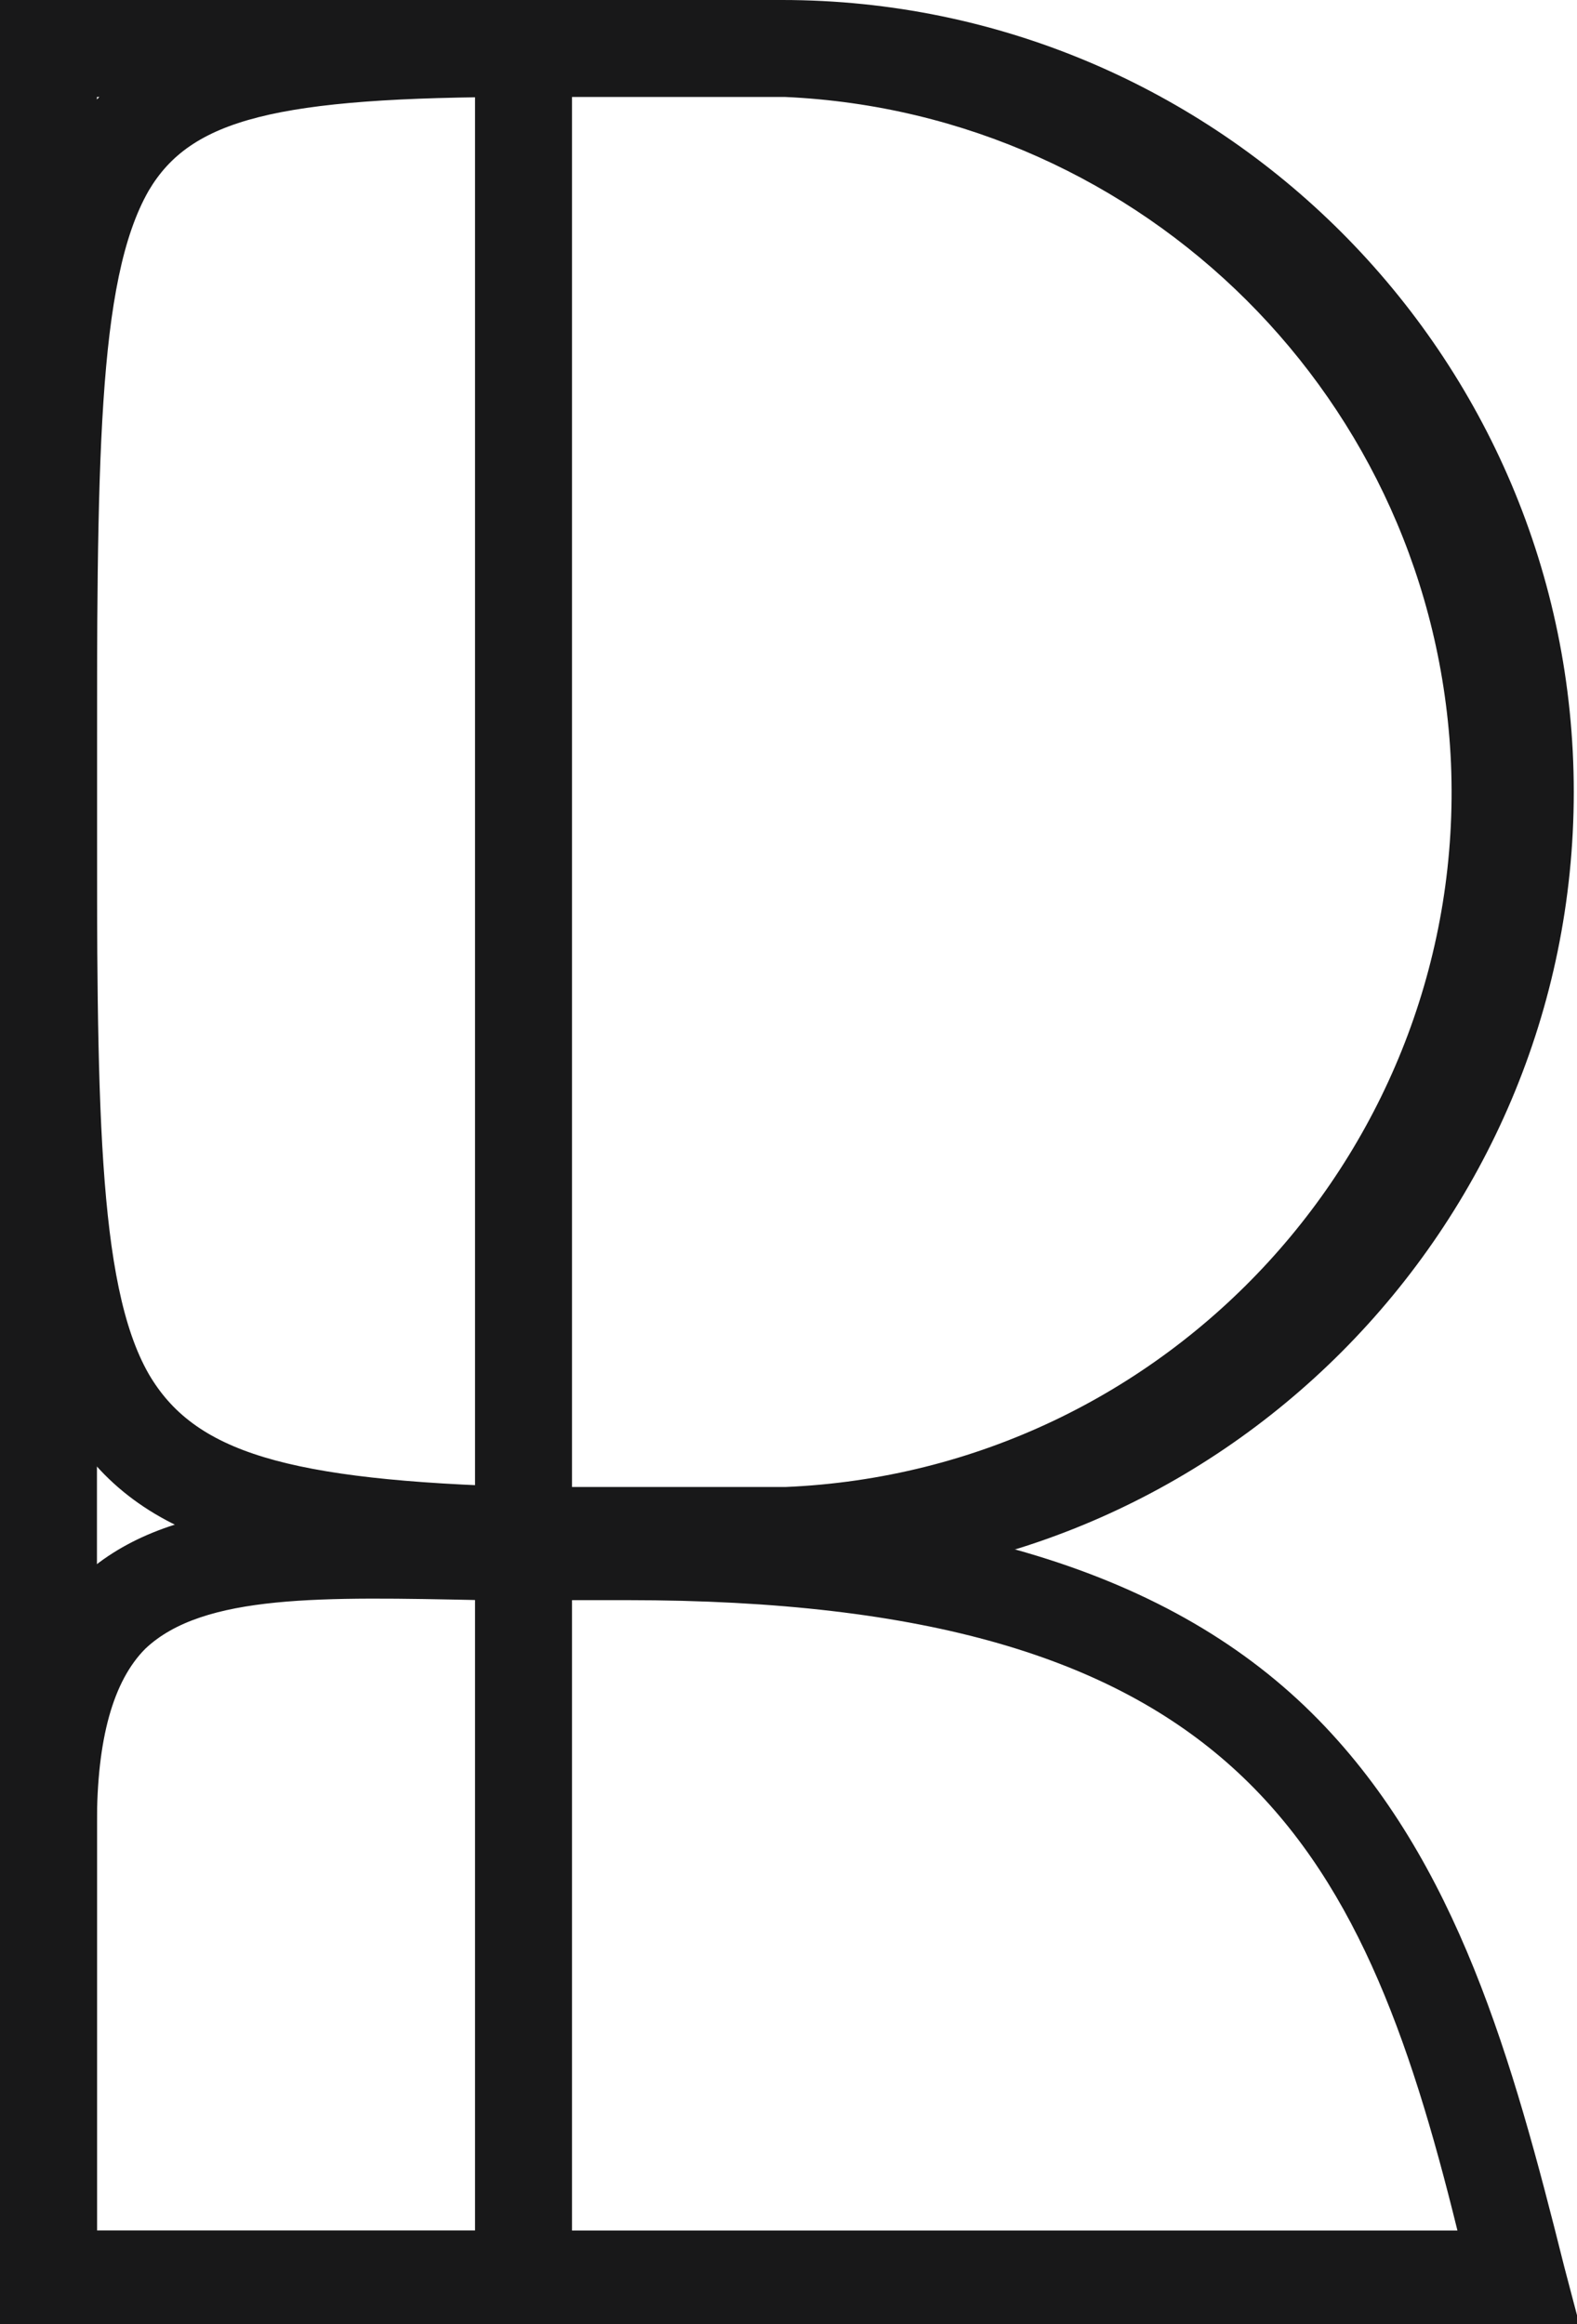 <?xml version="1.0" encoding="utf-8"?>
<!-- Generator: Adobe Illustrator 23.0.3, SVG Export Plug-In . SVG Version: 6.00 Build 0)  -->
<svg version="1.1" id="Layer_1" xmlns="http://www.w3.org/2000/svg" xmlns:xlink="http://www.w3.org/1999/xlink" x="0px" y="0px"
	 viewBox="0 0 48.8 71.9" style="enable-background:new 0 0 48.8 71.9;" xml:space="preserve">
<style type="text/css">
	.st0{fill:#181819;}
	.st1{fill:#E07B71;}
</style>
<title>Asset 3</title>
<g>
	<g>
		<g id="Layer_1-2_8_">
			<path class="st0" d="M3,69h42.1c-3-12.2-7-19.5-25.7-19.5H19c-1.5,0-2.8,0-4.1,0C10,49.4,6.3,49.3,4.5,51c-1,1-1.5,2.8-1.5,5.4
				V69z M48.9,72H0V56.4c0-3.5,0.8-5.9,2.4-7.5c2.7-2.6,7-2.5,12.5-2.4c1.3,0,2.7,0,4.1,0c10.3,0,17.3,2.1,21.8,6.7
				c4.3,4.4,6,10.5,7.6,16.9L48.9,72z"/>
			<path class="st0" d="M18.2,3h-2C8.5,3,5.9,3.7,4.6,5.9C3,8.7,3,14.3,3,24.5c0,9.5,0,15.2,1.6,18C6,44.9,8.8,45.8,16.3,46
				c2.3,0,4.9,0,8,0c11.9-0.5,21.1-10.6,20.6-22.4C44.4,12.4,35.4,3.5,24.3,3H18.2 M24.3,49c-3.1,0-5.7,0-8-0.1
				c-7.7-0.2-12-1-14.3-4.9c-2-3.5-2-9.2-2-19.5C0,13.4,0,7.8,2,4.4c2.4-4,7.1-4.3,14.2-4.4h8c13.5,0,24.5,11,24.5,24.5
				S37.7,49,24.3,49"/>
			<path class="st0" d="M3,3h11.7v66H3V3z M0,72h17.7V0H0V72z"/>
		</g>
	</g>
</g>
<rect x="-1084" y="-807" class="st1" width="1017" height="1181"/>
</svg>

